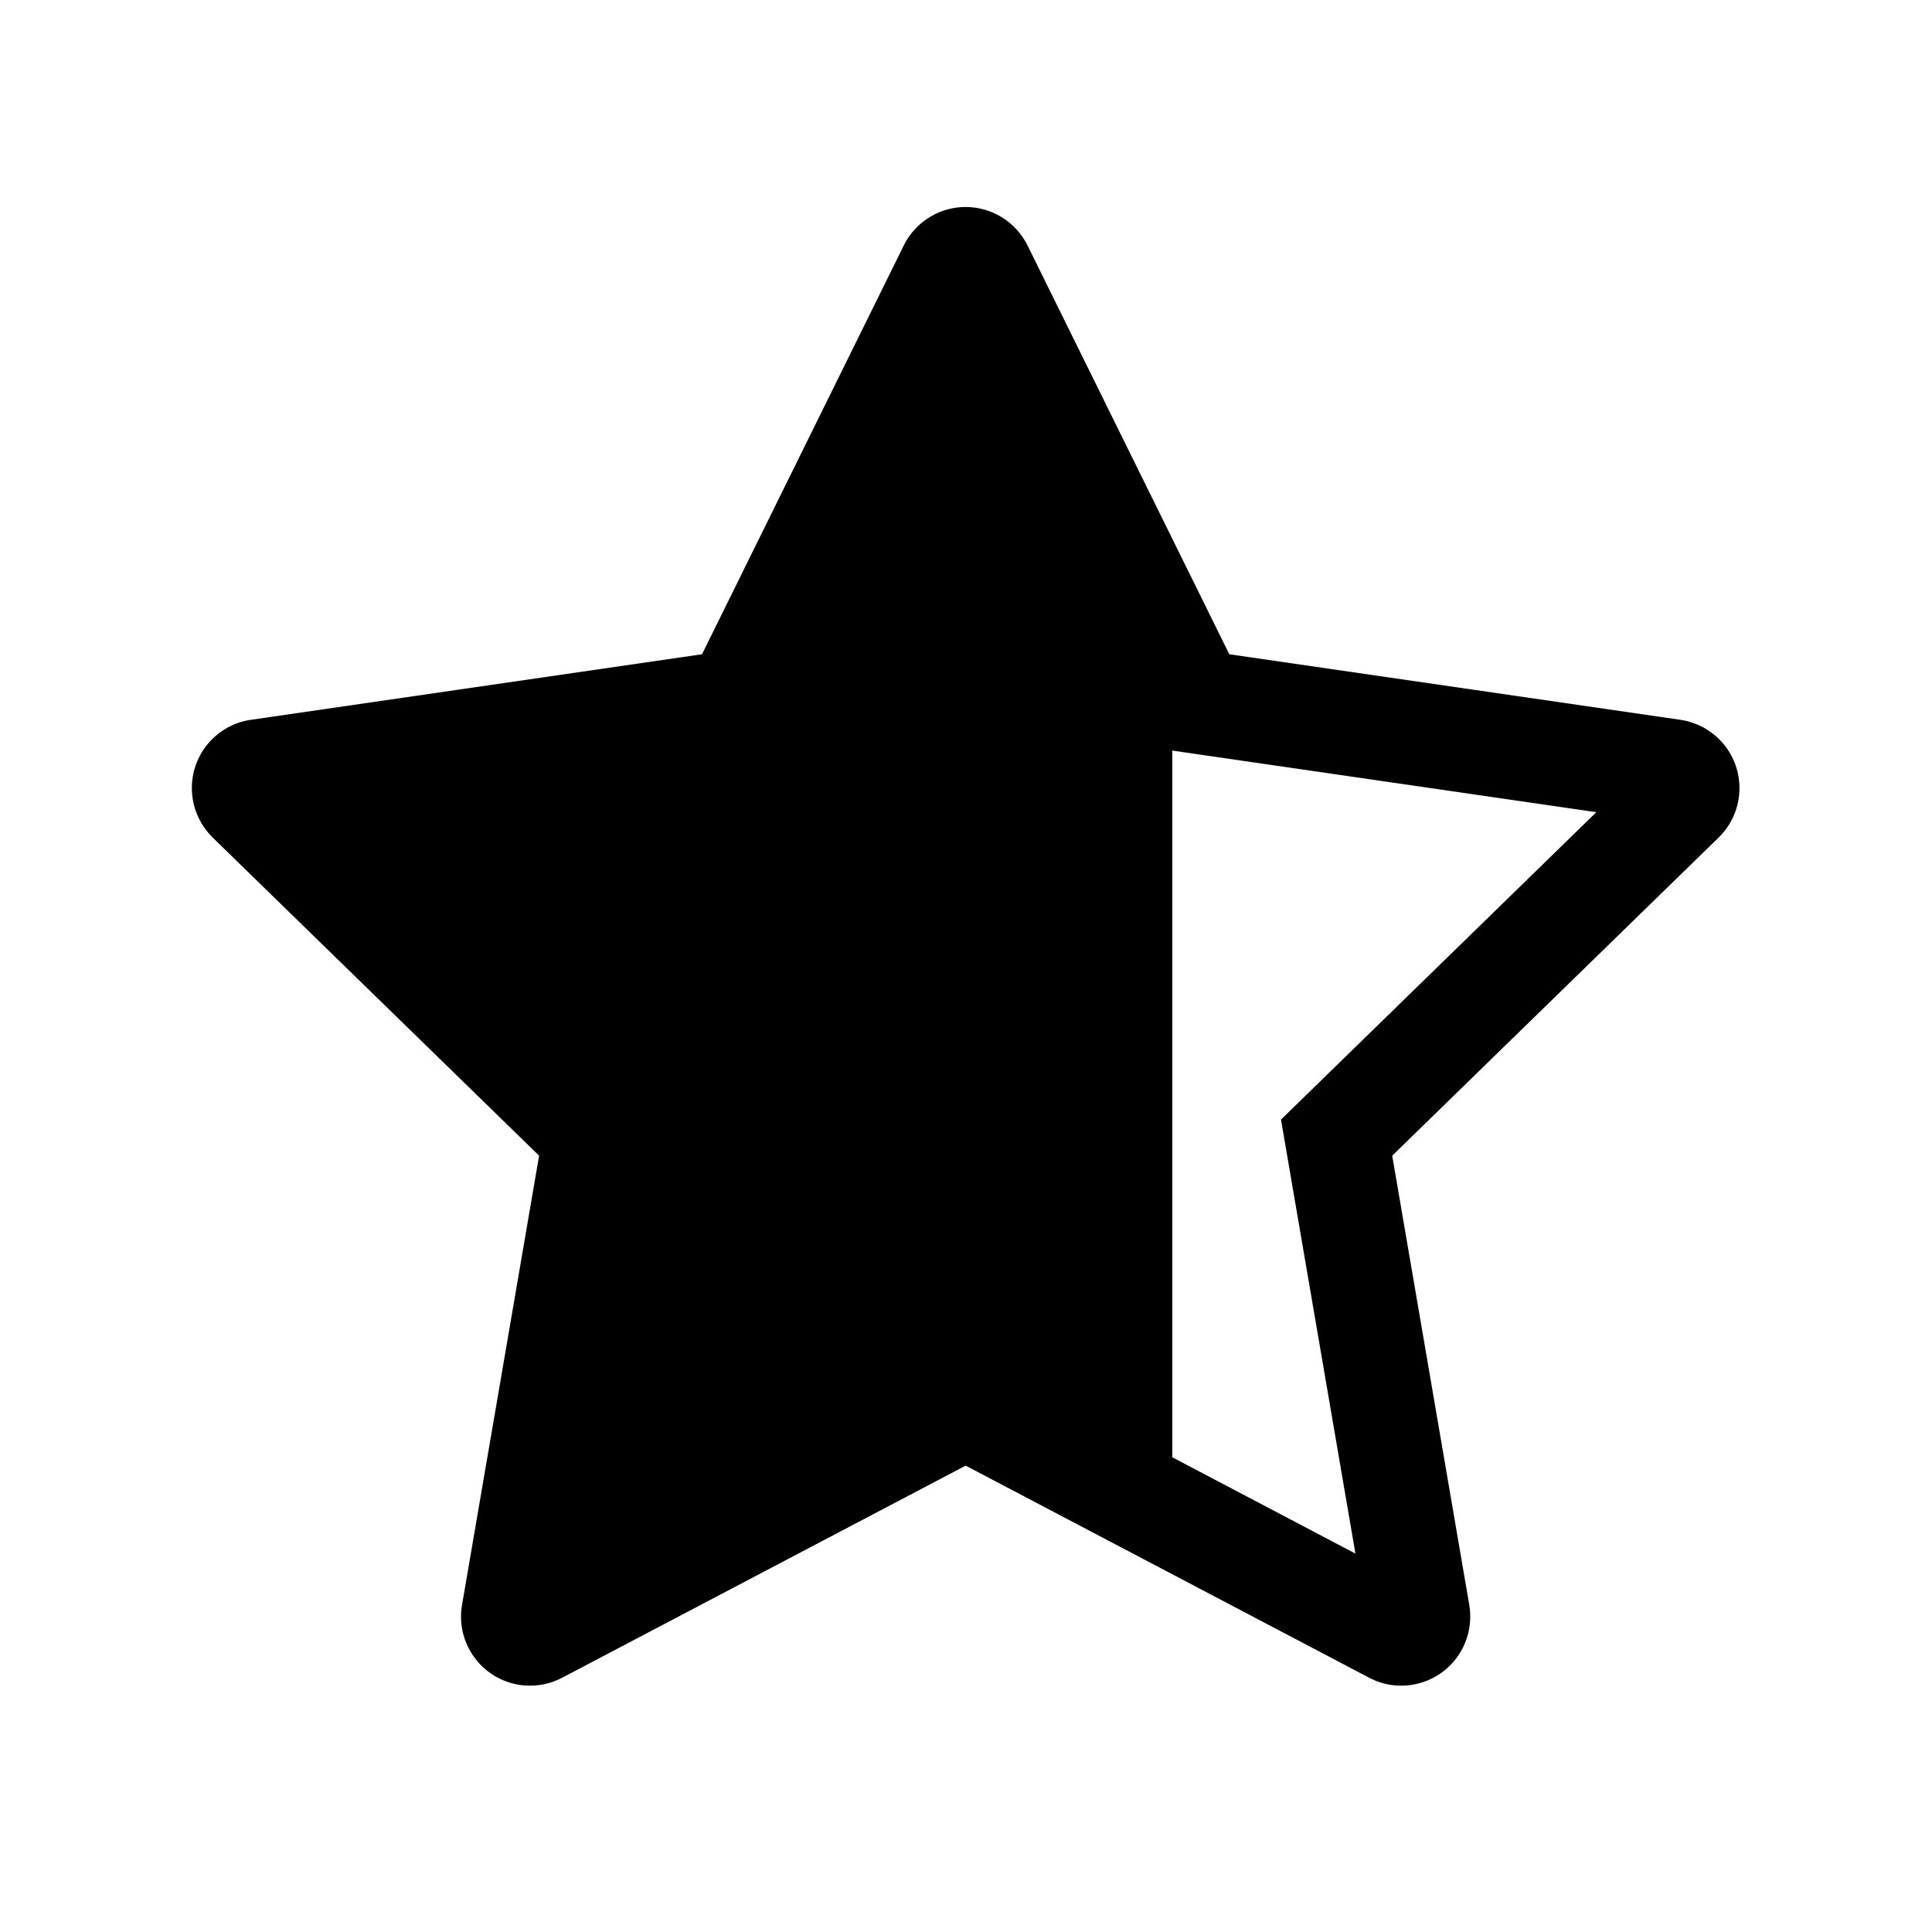 <svg viewBox="0 0 28 28" fill="none" xmlns="http://www.w3.org/2000/svg">
  <path d="M13.552 3.103C13.355 3.201 13.195 3.36 13.098 3.558L10.174 9.482L3.636 10.432C3.09 10.511 2.711 11.019 2.791 11.566C2.822 11.783 2.925 11.984 3.082 12.138L7.813 16.749L6.696 23.261C6.603 23.805 6.968 24.322 7.513 24.416C7.54 24.42 7.567 24.424 7.594 24.426C7.785 24.443 7.977 24.405 8.147 24.315L13.995 21.241L19.843 24.315C19.904 24.347 19.967 24.372 20.03 24.391C20.477 24.52 20.968 24.323 21.193 23.895C21.206 23.871 21.218 23.846 21.228 23.821C21.303 23.645 21.326 23.451 21.294 23.261C21.294 23.261 21.294 23.261 21.294 23.261L20.177 16.749L24.908 12.138C24.957 12.09 25 12.037 25.038 11.983C25.299 11.598 25.263 11.07 24.926 10.724C24.772 10.566 24.571 10.464 24.354 10.432L17.816 9.482L14.892 3.558C14.717 3.205 14.363 3 13.994 3C13.845 3 13.695 3.033 13.552 3.103ZM16.99 21.12V10.878L23.135 11.771L18.565 16.226L19.644 22.516L16.99 21.12Z" fill="currentColor" />
</svg>
